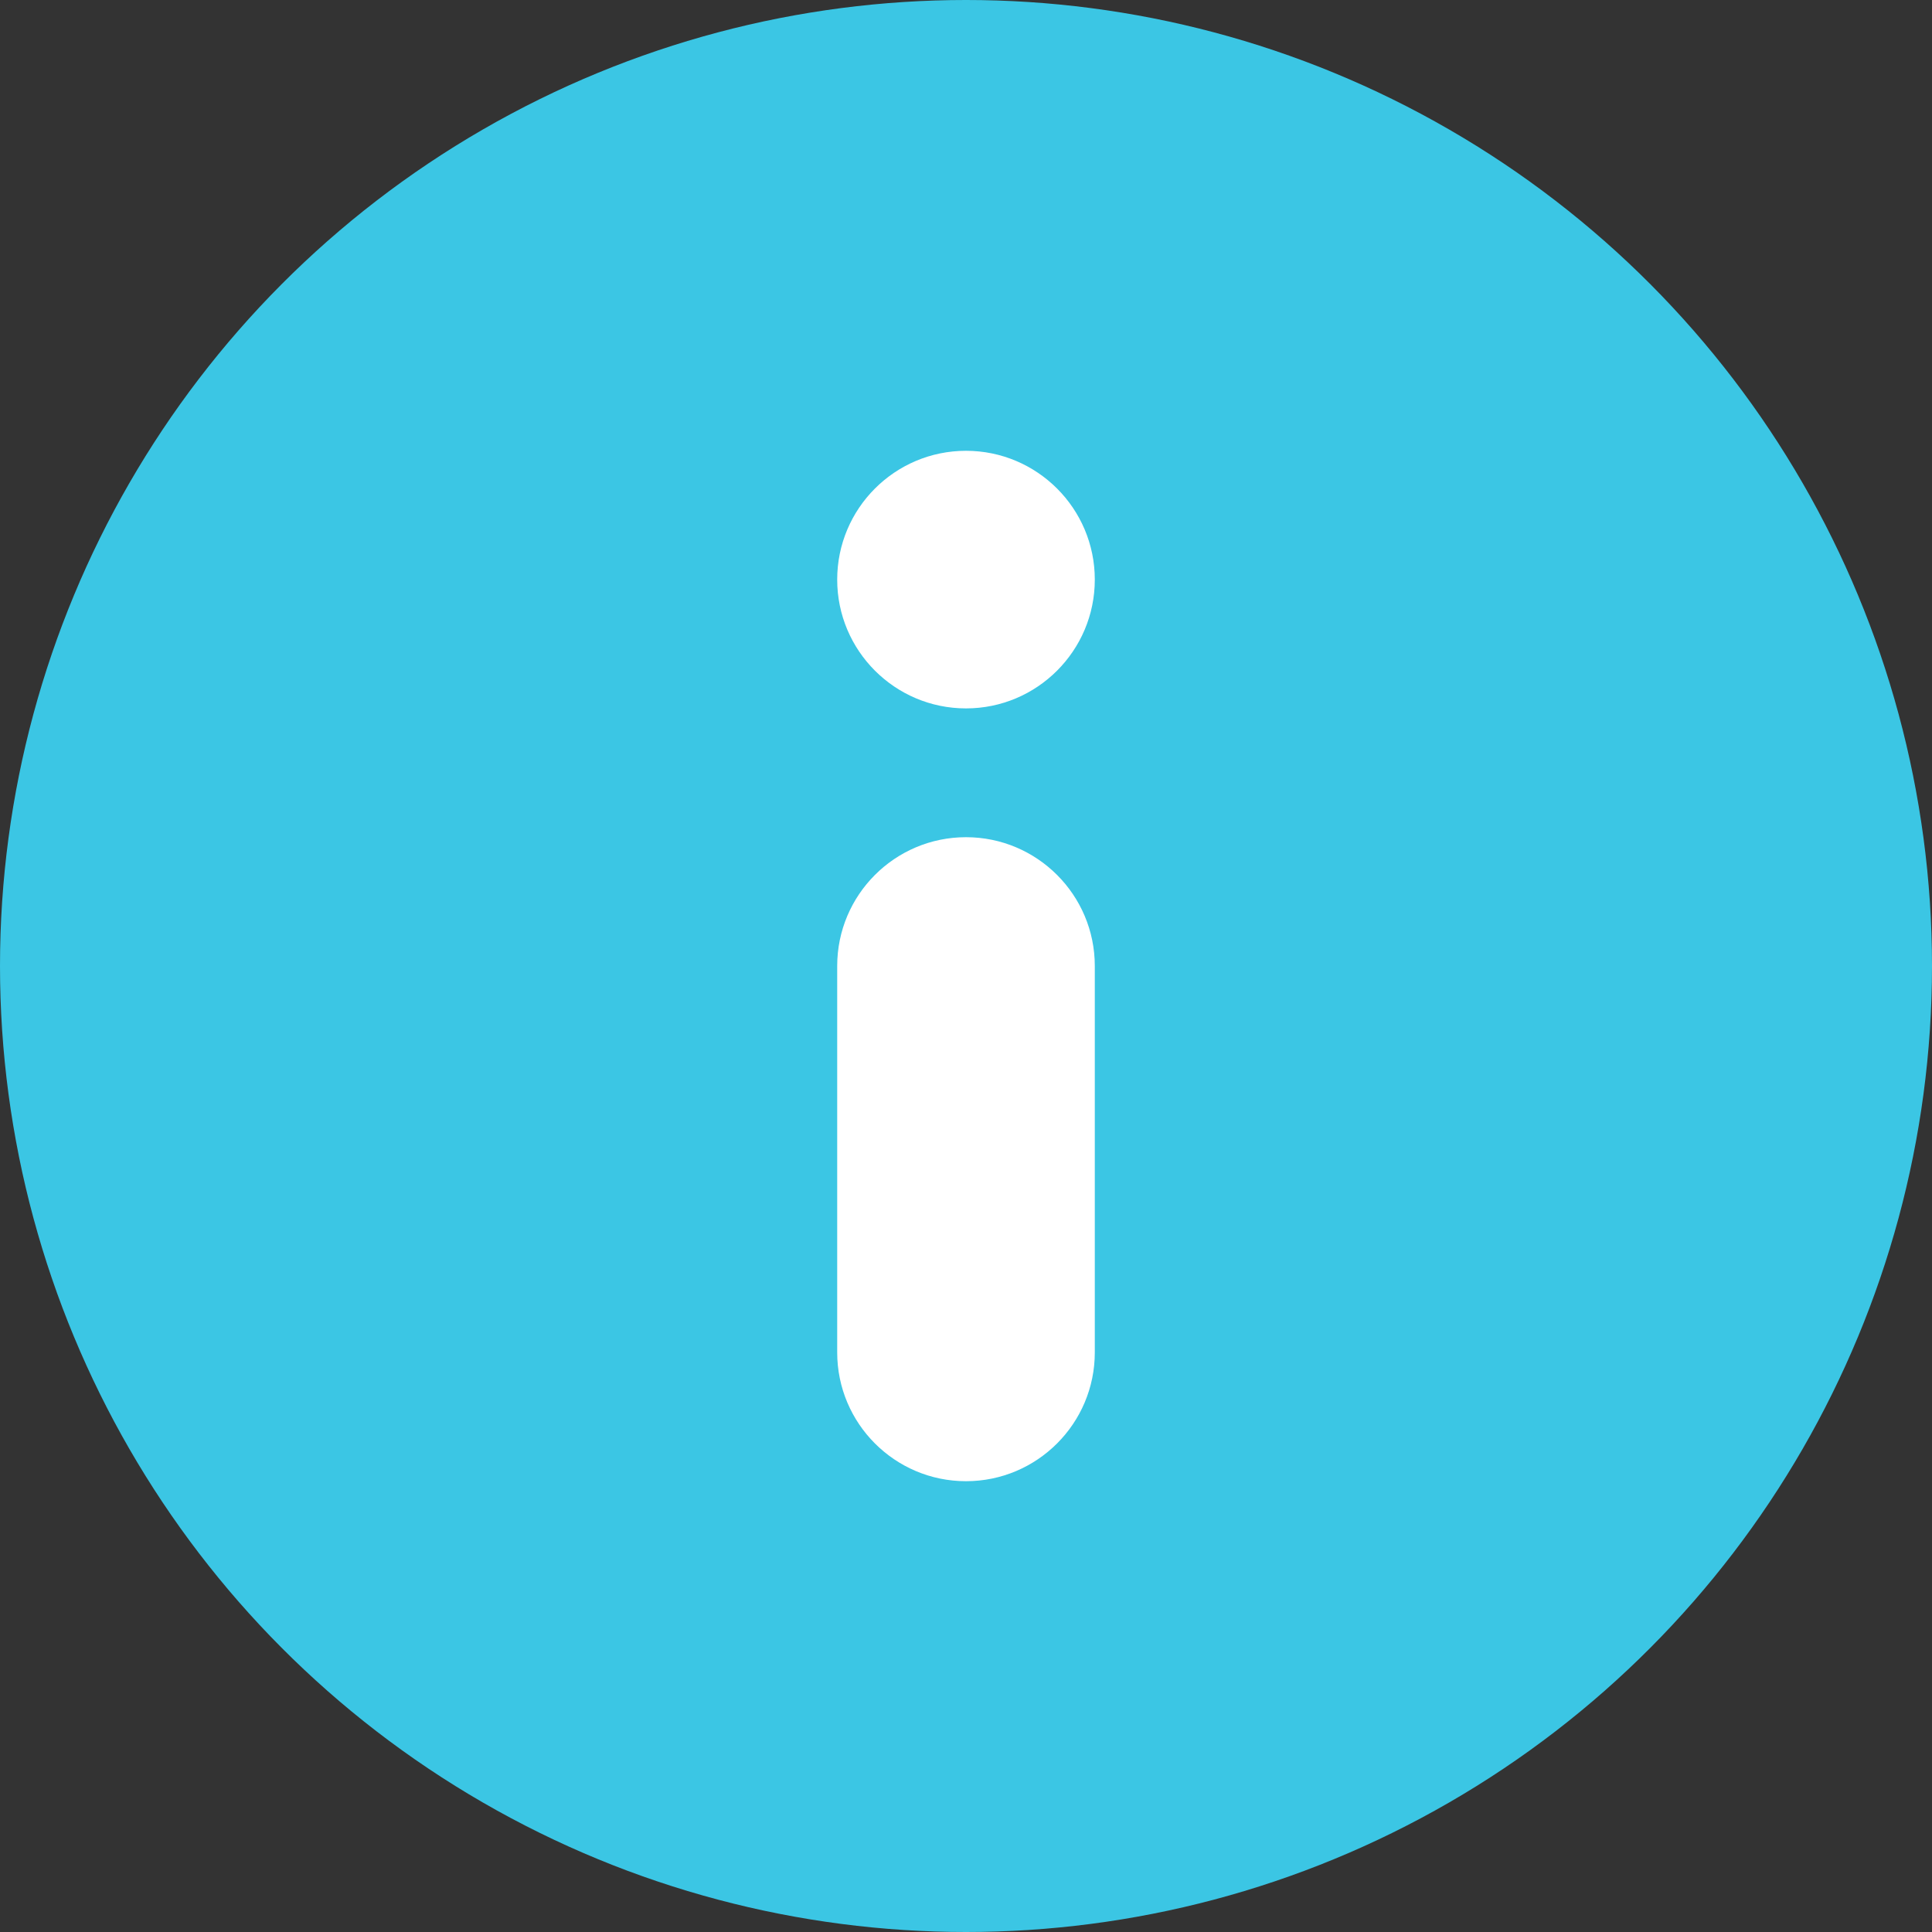 <?xml version="1.0" encoding="utf-8"?>
<!-- Generator: Adobe Illustrator 22.0.1, SVG Export Plug-In . SVG Version: 6.00 Build 0)  -->
<svg version="1.1" id="Слой_1" xmlns="http://www.w3.org/2000/svg" xmlns:xlink="http://www.w3.org/1999/xlink" x="0px" y="0px"
	 viewBox="0 0 15 15" style="enable-background:new 0 0 15 15;" xml:space="preserve">
<rect x="0" y="0" width="15" height="15" fill="#333333" stroke="none"/>
<circle style="fill:#3BC6E4;" cx="7.5" cy="7.5" r="7.5"/>
<path style="fill:#FFFFFF;" d="M7.5,11.5L7.5,11.5c-0.552,0-1-0.448-1-1v-3c0-0.552,0.448-1,1-1l0,0c0.552,0,1,0.448,1,1v3
	C8.5,11.052,8.052,11.5,7.5,11.5z"/>
<path style="fill:#FFFFFF;" d="M7.5,5.5L7.5,5.5c-0.552,0-1-0.448-1-1l0,0c0-0.552,0.448-1,1-1l0,0c0.552,0,1,0.448,1,1l0,0
	C8.5,5.052,8.052,5.5,7.5,5.5z"/>
</svg>
